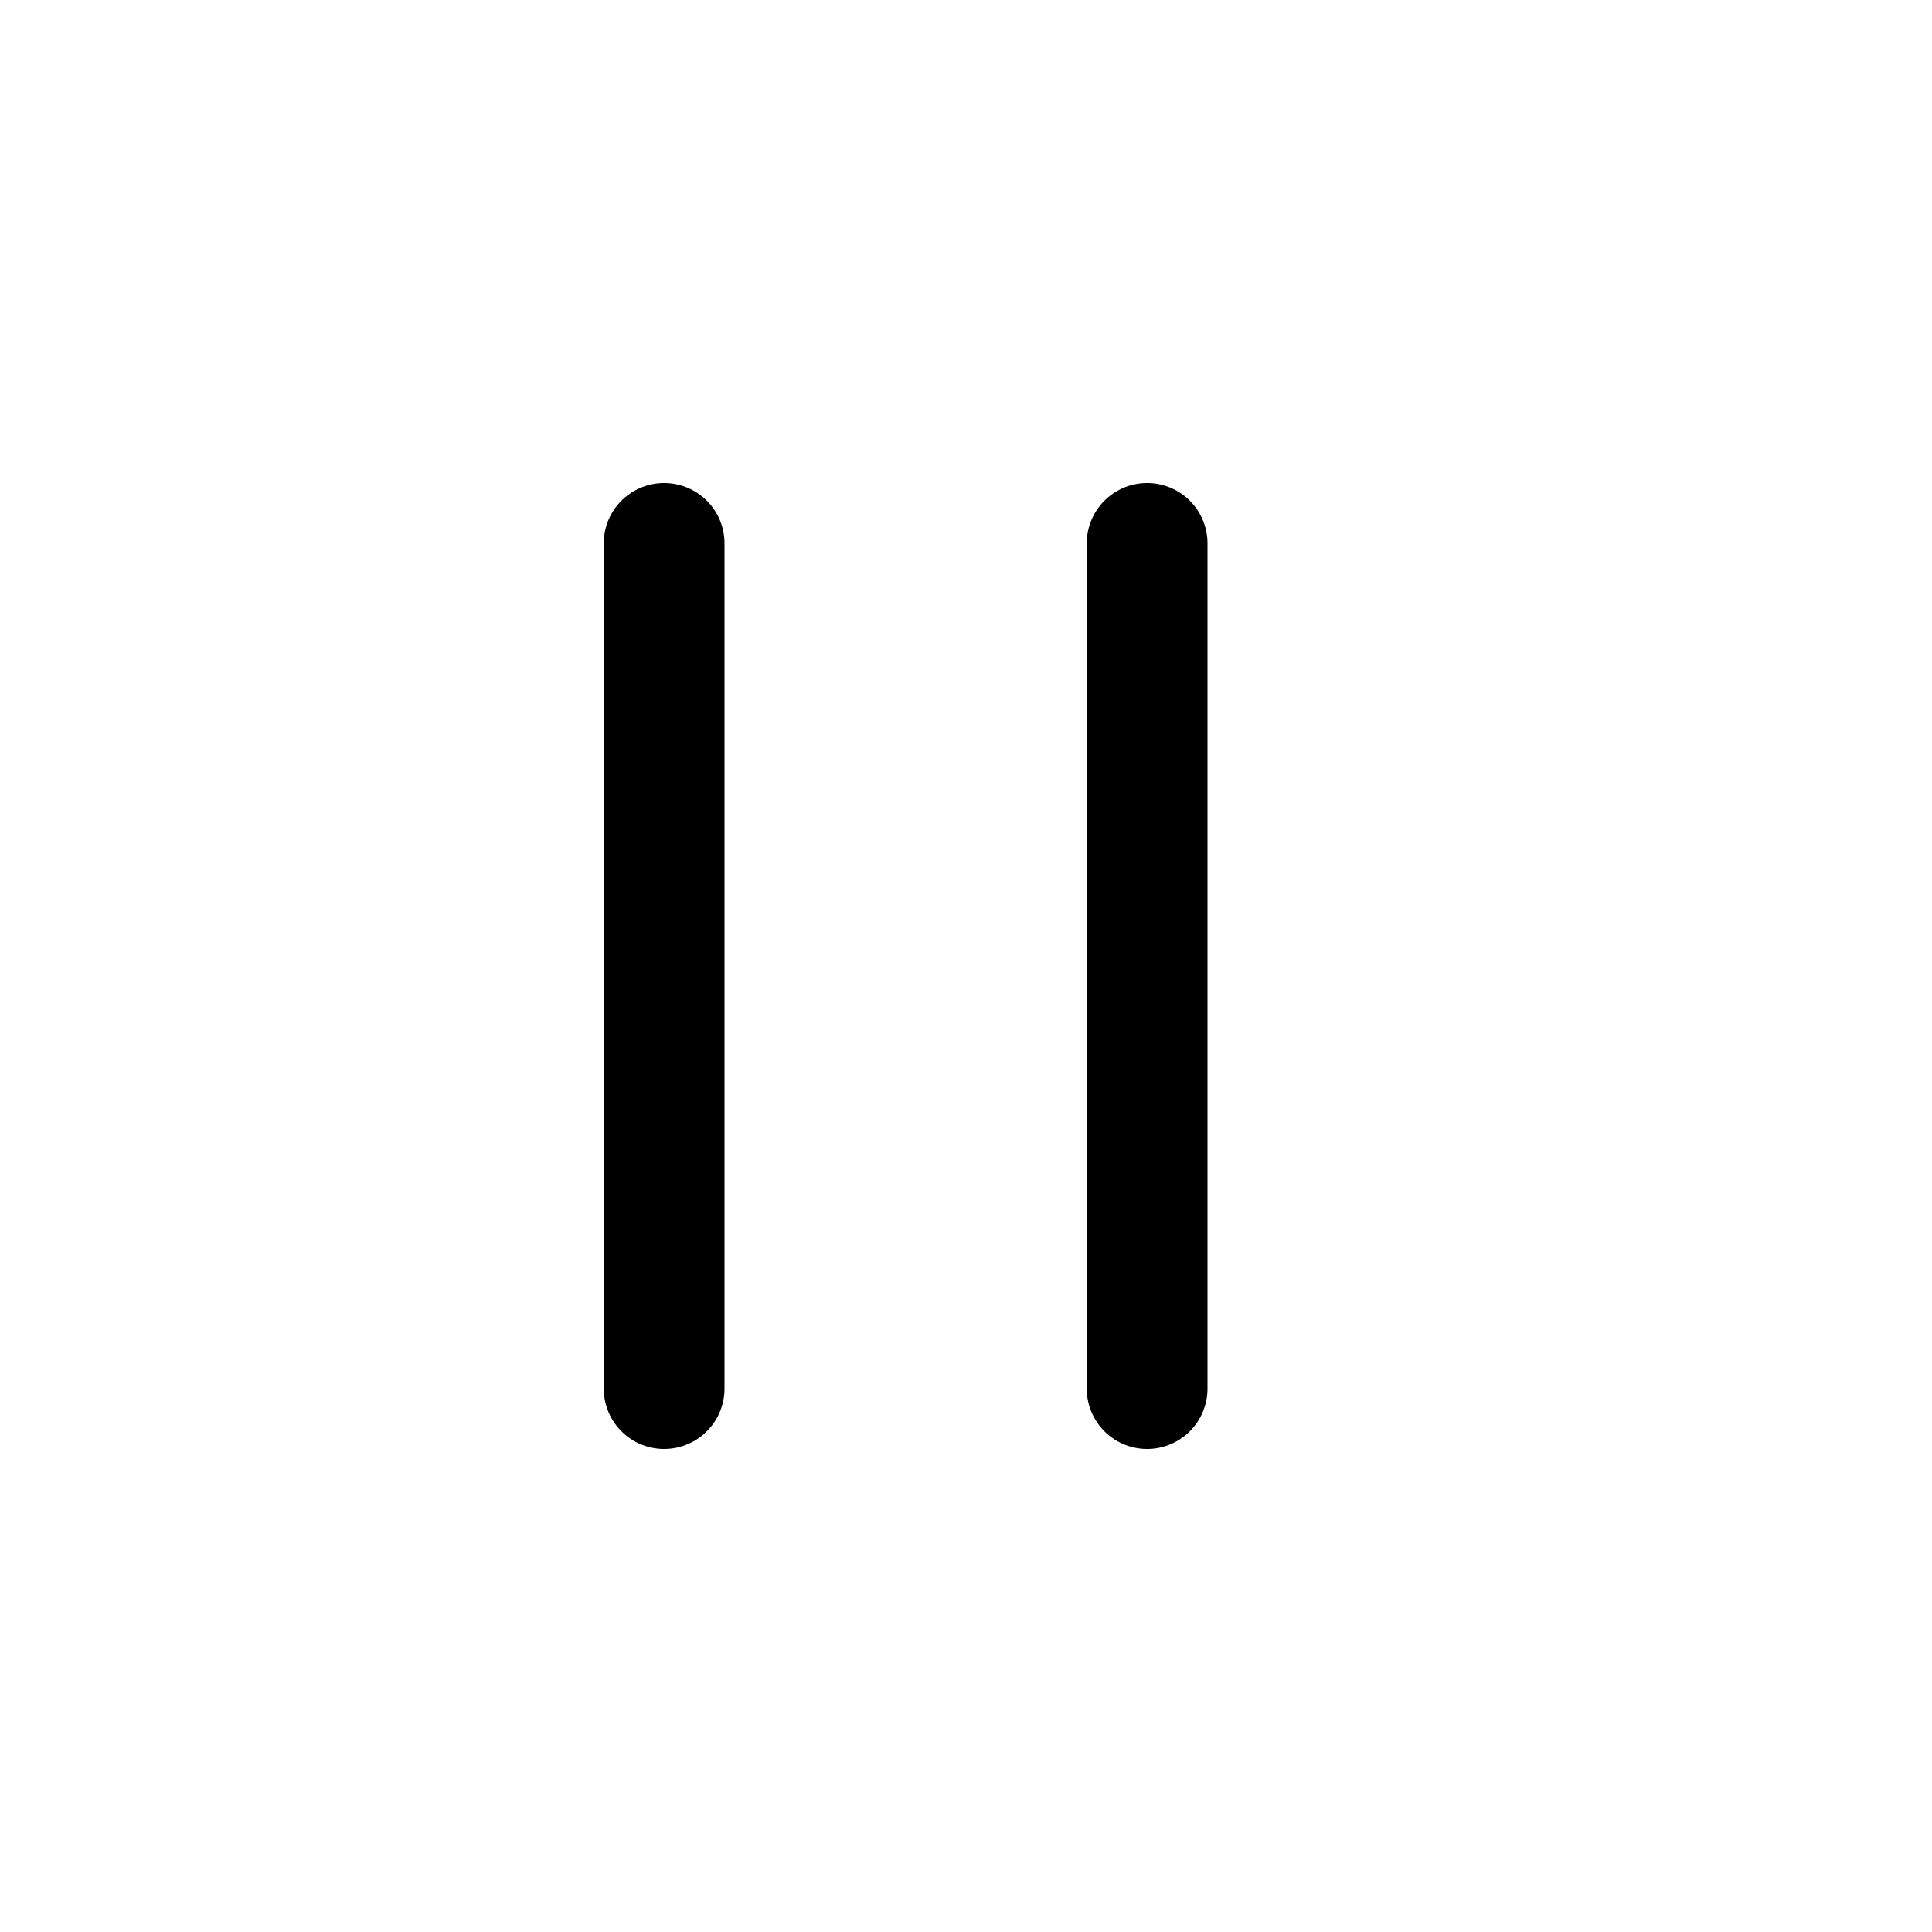 <svg xmlns="http://www.w3.org/2000/svg" viewBox="0 0 16 16" fill="currentColor" width="16" height="16">
  <path d="M5.5 4a.5.5 0 0 1 .5.5v7a.5.5 0 0 1-1 0v-7a.5.5 0 0 1 .5-.5zm4 0a.5.5 0 0 1 .5.5v7a.5.5 0 0 1-1 0v-7a.5.5 0 0 1 .5-.5z"></path>
</svg>